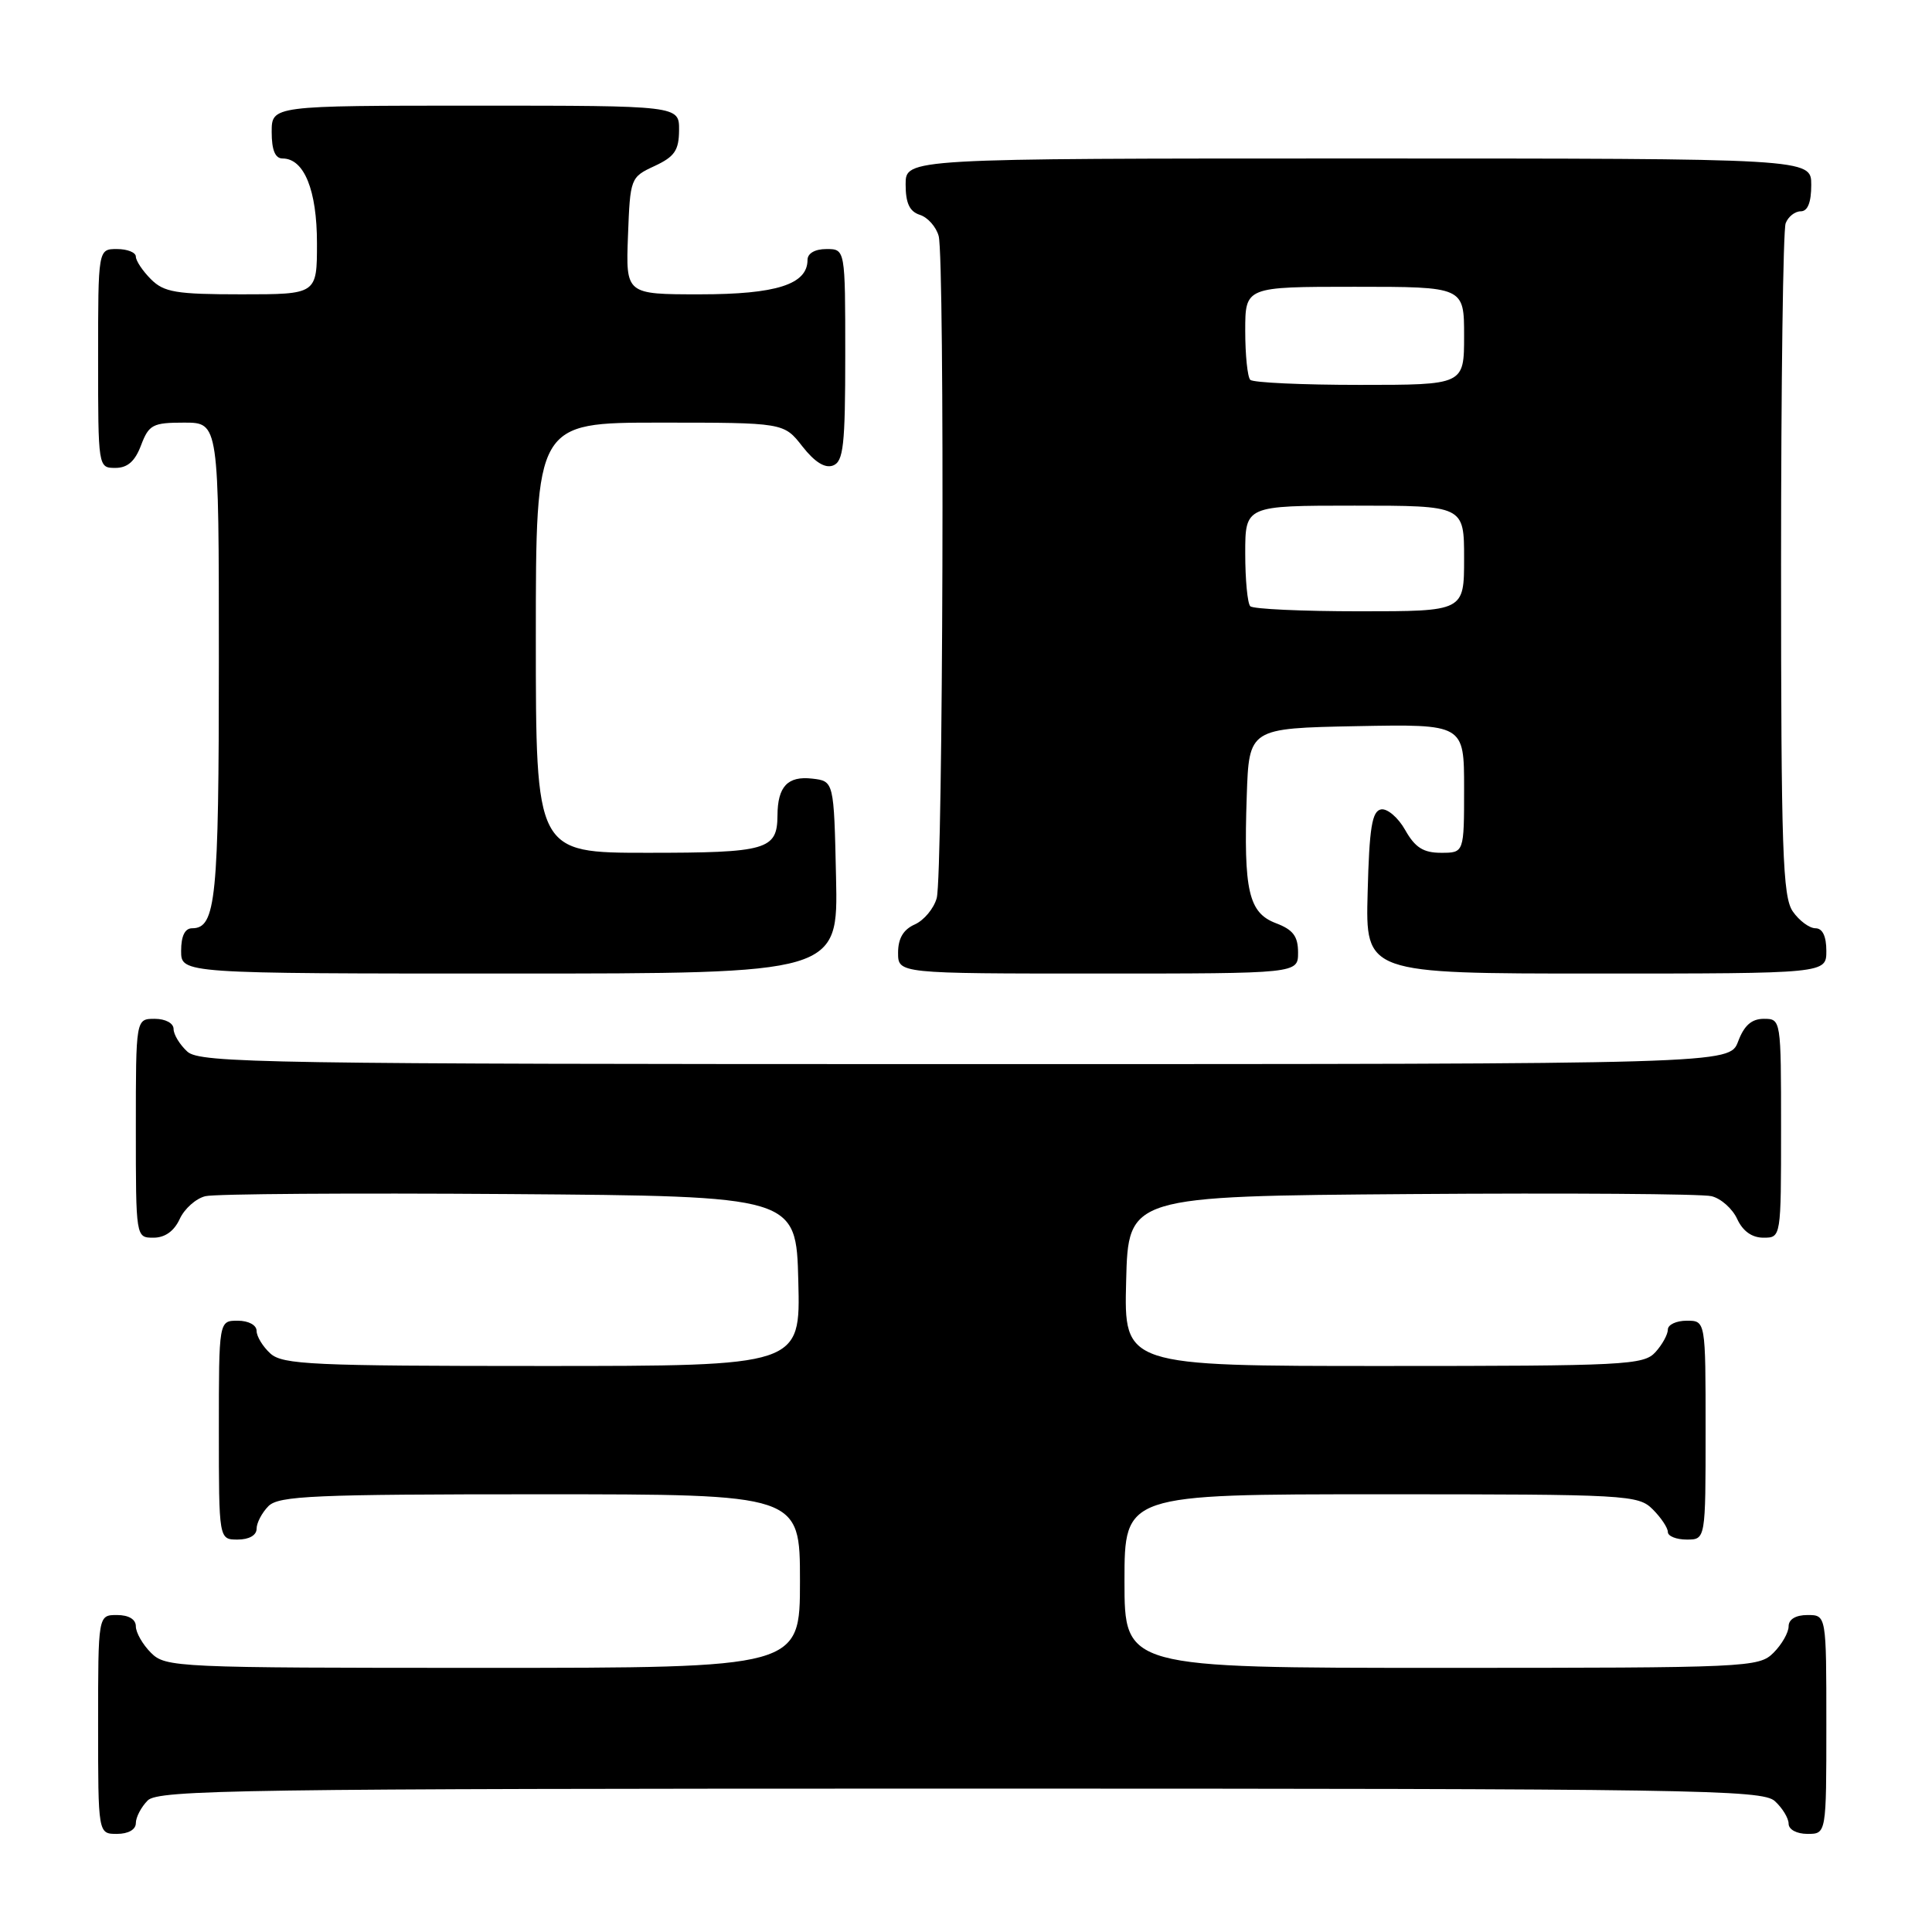 <?xml version="1.0" encoding="UTF-8" standalone="no"?>
<!DOCTYPE svg PUBLIC "-//W3C//DTD SVG 1.1//EN" "http://www.w3.org/Graphics/SVG/1.1/DTD/svg11.dtd" >
<svg xmlns="http://www.w3.org/2000/svg" xmlns:xlink="http://www.w3.org/1999/xlink" version="1.1" viewBox="0 0 256 256">
 <g >
 <path fill="currentColor"
d=" M 18.00 241.57 C 18.00 240.79 18.71 239.44 19.57 238.57 C 20.98 237.16 32.12 237.00 127.24 237.00 C 224.57 237.00 233.49 237.14 235.17 238.65 C 236.18 239.57 237.00 240.92 237.00 241.65 C 237.00 242.42 238.07 243.00 239.50 243.00 C 242.00 243.00 242.00 243.00 242.00 228.50 C 242.00 214.00 242.00 214.00 239.50 214.00 C 237.94 214.00 237.00 214.57 237.00 215.50 C 237.00 216.32 236.10 217.90 235.00 219.00 C 233.06 220.94 231.67 221.00 191.00 221.00 C 149.00 221.00 149.00 221.00 149.00 209.50 C 149.00 198.00 149.00 198.00 183.00 198.00 C 215.67 198.00 217.08 198.08 219.00 200.00 C 220.10 201.10 221.00 202.45 221.00 203.00 C 221.00 203.55 222.12 204.00 223.50 204.00 C 226.00 204.00 226.00 204.00 226.00 189.50 C 226.00 175.00 226.00 175.00 223.50 175.00 C 222.12 175.00 221.00 175.53 221.00 176.17 C 221.00 176.82 220.26 178.17 219.35 179.17 C 217.80 180.88 215.35 181.00 183.31 181.00 C 148.93 181.00 148.93 181.00 149.22 169.75 C 149.50 158.50 149.50 158.50 187.00 158.22 C 207.62 158.07 225.53 158.19 226.78 158.50 C 228.04 158.80 229.57 160.17 230.19 161.53 C 230.93 163.13 232.14 164.00 233.66 164.00 C 236.00 164.00 236.00 164.00 236.00 149.50 C 236.00 135.07 235.99 135.00 233.72 135.00 C 232.10 135.00 231.11 135.87 230.31 138.00 C 229.17 141.00 229.17 141.00 127.92 141.00 C 35.10 141.00 26.51 140.86 24.83 139.35 C 23.82 138.43 23.00 137.08 23.00 136.35 C 23.00 135.58 21.93 135.00 20.50 135.00 C 18.00 135.00 18.00 135.00 18.00 149.50 C 18.00 164.00 18.00 164.00 20.34 164.00 C 21.86 164.00 23.07 163.13 23.81 161.53 C 24.43 160.17 25.96 158.80 27.22 158.50 C 28.47 158.19 46.60 158.07 67.50 158.22 C 105.50 158.50 105.50 158.50 105.78 169.75 C 106.07 181.00 106.07 181.00 71.86 181.00 C 41.44 181.00 37.46 180.82 35.83 179.35 C 34.82 178.43 34.00 177.08 34.00 176.35 C 34.00 175.58 32.93 175.00 31.50 175.00 C 29.00 175.00 29.00 175.00 29.00 189.50 C 29.00 204.00 29.00 204.00 31.50 204.00 C 33.00 204.00 34.00 203.43 34.00 202.57 C 34.00 201.79 34.71 200.44 35.57 199.57 C 36.94 198.20 41.61 198.00 71.57 198.00 C 106.00 198.00 106.00 198.00 106.00 209.50 C 106.00 221.00 106.00 221.00 64.00 221.00 C 23.33 221.00 21.94 220.94 20.00 219.00 C 18.90 217.90 18.00 216.32 18.00 215.50 C 18.00 214.57 17.06 214.00 15.50 214.00 C 13.00 214.00 13.00 214.00 13.00 228.50 C 13.00 243.00 13.00 243.00 15.50 243.00 C 17.00 243.00 18.00 242.43 18.00 241.57 Z  M 110.78 116.25 C 110.50 103.50 110.50 103.50 107.61 103.17 C 104.37 102.80 103.04 104.22 103.02 108.05 C 102.99 112.61 101.64 113.00 85.80 113.00 C 71.00 113.00 71.00 113.00 71.00 84.50 C 71.00 56.00 71.00 56.00 87.43 56.00 C 103.86 56.00 103.86 56.00 106.32 59.15 C 107.96 61.24 109.32 62.09 110.39 61.68 C 111.76 61.15 112.00 59.00 112.00 47.03 C 112.00 33.00 112.00 33.00 109.50 33.00 C 107.99 33.00 107.00 33.57 107.00 34.44 C 107.00 37.68 102.87 39.00 92.74 39.00 C 82.92 39.00 82.92 39.00 83.21 31.25 C 83.50 23.60 83.54 23.48 86.73 22.00 C 89.39 20.76 89.96 19.93 89.98 17.25 C 90.00 14.00 90.00 14.00 63.00 14.00 C 36.00 14.00 36.00 14.00 36.00 17.50 C 36.00 19.88 36.46 21.00 37.44 21.00 C 40.30 21.00 42.00 25.20 42.00 32.22 C 42.00 39.00 42.00 39.00 32.00 39.00 C 23.33 39.00 21.73 38.73 20.00 37.00 C 18.90 35.90 18.00 34.55 18.00 34.00 C 18.00 33.45 16.88 33.00 15.50 33.00 C 13.00 33.00 13.00 33.00 13.00 47.50 C 13.00 61.93 13.01 62.00 15.28 62.00 C 16.90 62.00 17.89 61.13 18.69 59.00 C 19.73 56.27 20.23 56.00 24.41 56.00 C 29.00 56.00 29.00 56.00 29.00 87.57 C 29.00 119.15 28.62 123.00 25.46 123.00 C 24.50 123.00 24.00 124.03 24.00 126.00 C 24.00 129.00 24.00 129.00 67.53 129.00 C 111.06 129.00 111.06 129.00 110.78 116.25 Z  M 172.00 126.22 C 172.00 124.06 171.34 123.19 169.07 122.33 C 165.45 120.96 164.77 118.04 165.20 105.50 C 165.50 96.50 165.50 96.50 179.75 96.22 C 194.00 95.95 194.00 95.95 194.00 104.47 C 194.00 113.00 194.00 113.00 190.95 113.00 C 188.61 113.00 187.51 112.31 186.20 109.99 C 185.27 108.33 183.82 107.10 183.00 107.25 C 181.80 107.47 181.44 109.66 181.22 118.26 C 180.93 129.00 180.93 129.00 211.47 129.00 C 242.00 129.00 242.00 129.00 242.00 126.00 C 242.00 124.05 241.49 123.00 240.56 123.00 C 239.76 123.00 238.41 122.00 237.56 120.78 C 236.21 118.85 236.00 112.79 236.00 74.86 C 236.00 50.83 236.27 30.45 236.61 29.58 C 236.94 28.71 237.84 28.00 238.61 28.00 C 239.53 28.00 240.00 26.82 240.00 24.50 C 240.00 21.00 240.00 21.00 180.00 21.00 C 120.00 21.00 120.00 21.00 120.00 24.43 C 120.00 26.92 120.52 28.03 121.89 28.47 C 122.93 28.80 124.05 30.06 124.38 31.28 C 125.20 34.36 124.96 115.92 124.12 119.00 C 123.74 120.38 122.44 121.94 121.22 122.49 C 119.70 123.16 119.00 124.35 119.00 126.24 C 119.00 129.00 119.00 129.00 145.50 129.00 C 172.00 129.00 172.00 129.00 172.00 126.22 Z  M 165.67 80.33 C 165.30 79.97 165.00 76.82 165.00 73.33 C 165.00 67.00 165.00 67.00 179.50 67.00 C 194.00 67.00 194.00 67.00 194.00 74.00 C 194.00 81.00 194.00 81.00 180.17 81.00 C 172.56 81.00 166.03 80.70 165.67 80.33 Z  M 165.67 50.33 C 165.30 49.97 165.00 47.04 165.00 43.83 C 165.00 38.00 165.00 38.00 179.50 38.00 C 194.00 38.00 194.00 38.00 194.00 44.50 C 194.00 51.00 194.00 51.00 180.17 51.00 C 172.56 51.00 166.03 50.70 165.67 50.33 Z "/>
</g>
</svg>